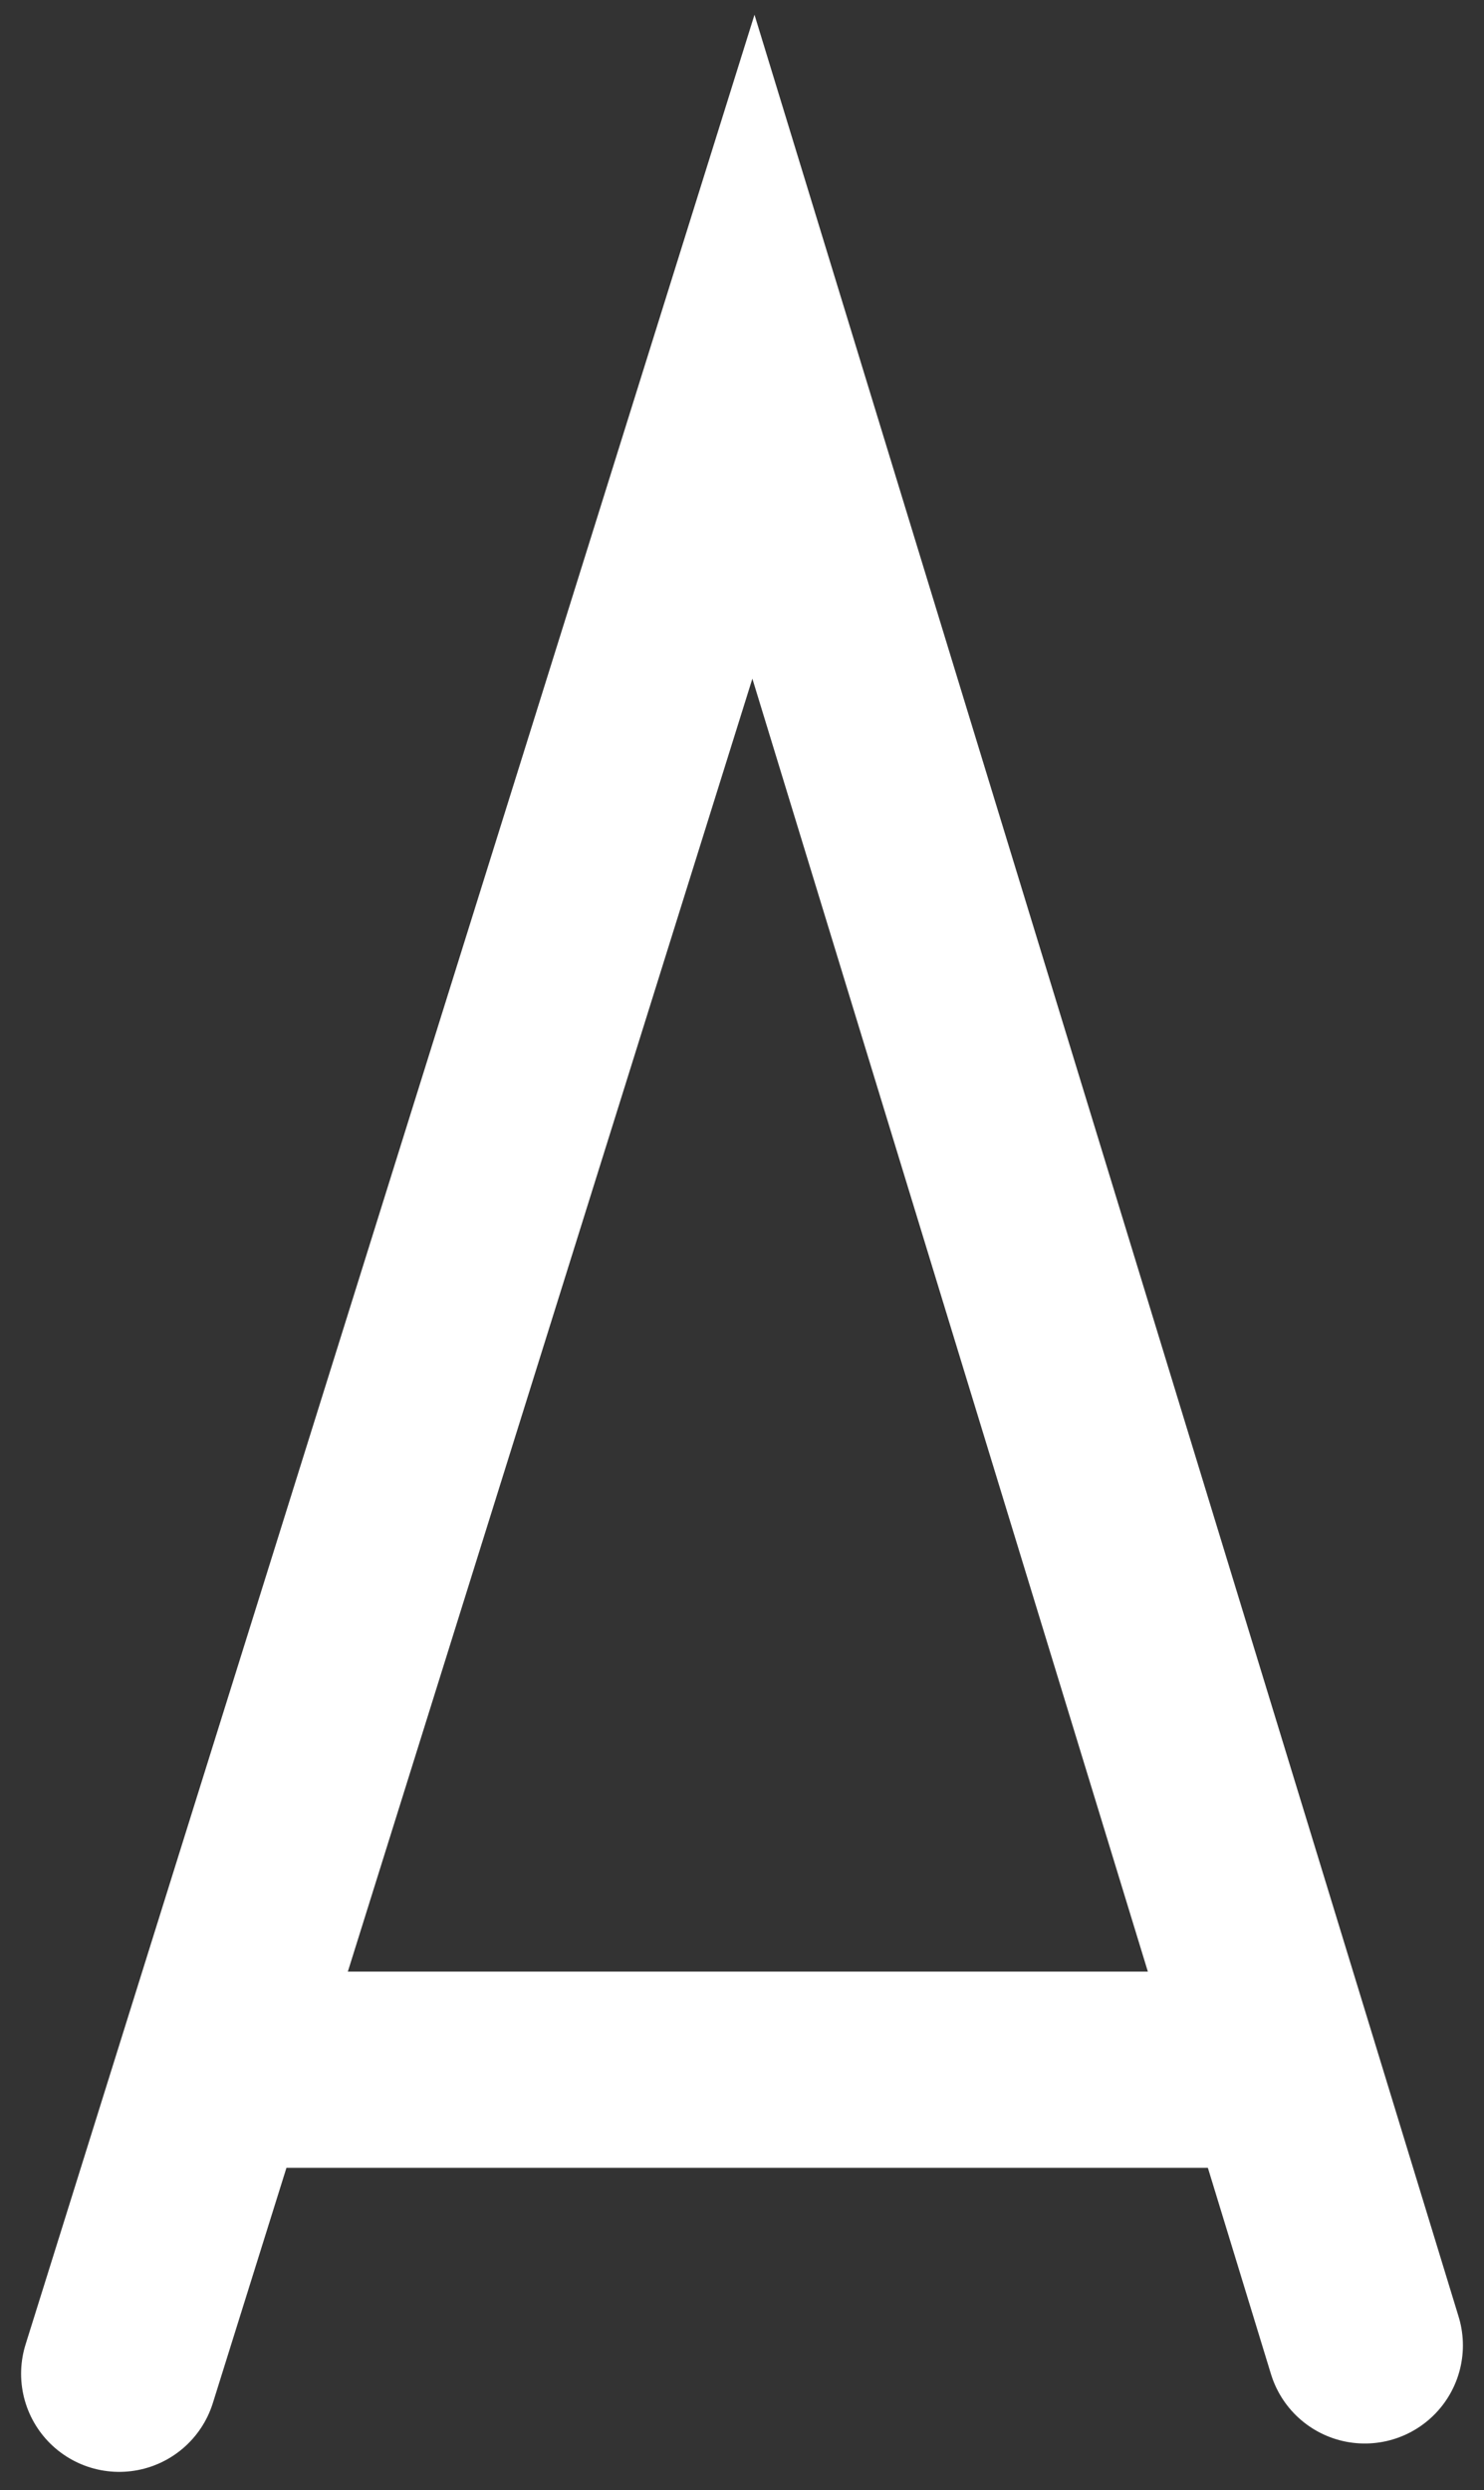 <svg version="1.1" xmlns="http://www.w3.org/2000/svg" xmlns:xlink="http://www.w3.org/1999/xlink" width="15.125" height="25.375" viewBox="0,0,15.125,25.375"><rect x="0" y="0" width="15.125" height="25.375" fill="#333333" stroke="none"/><g transform="translate(-312.438,-166.188)"><g data-paper-data="{&quot;isPaintingLayer&quot;:true}" fill="none" fill-rule="nonzero" stroke-linejoin="miter" stroke-miterlimit="10" stroke-dasharray="" stroke-dashoffset="0" style="mix-blend-mode: normal"><path d="M313.653,190.377l6.464,-20.656l6.231,20.367" stroke="#ffffff" stroke-width="2" stroke-linecap="round"/><path d="M314.68,187.279h10.805" stroke="#ffffff" stroke-width="2" stroke-linecap="round"/><path d="M312.438,191.562v-25.375h15.125v25.375z" stroke="none" stroke-width="0" stroke-linecap="butt"/></g></g></svg>